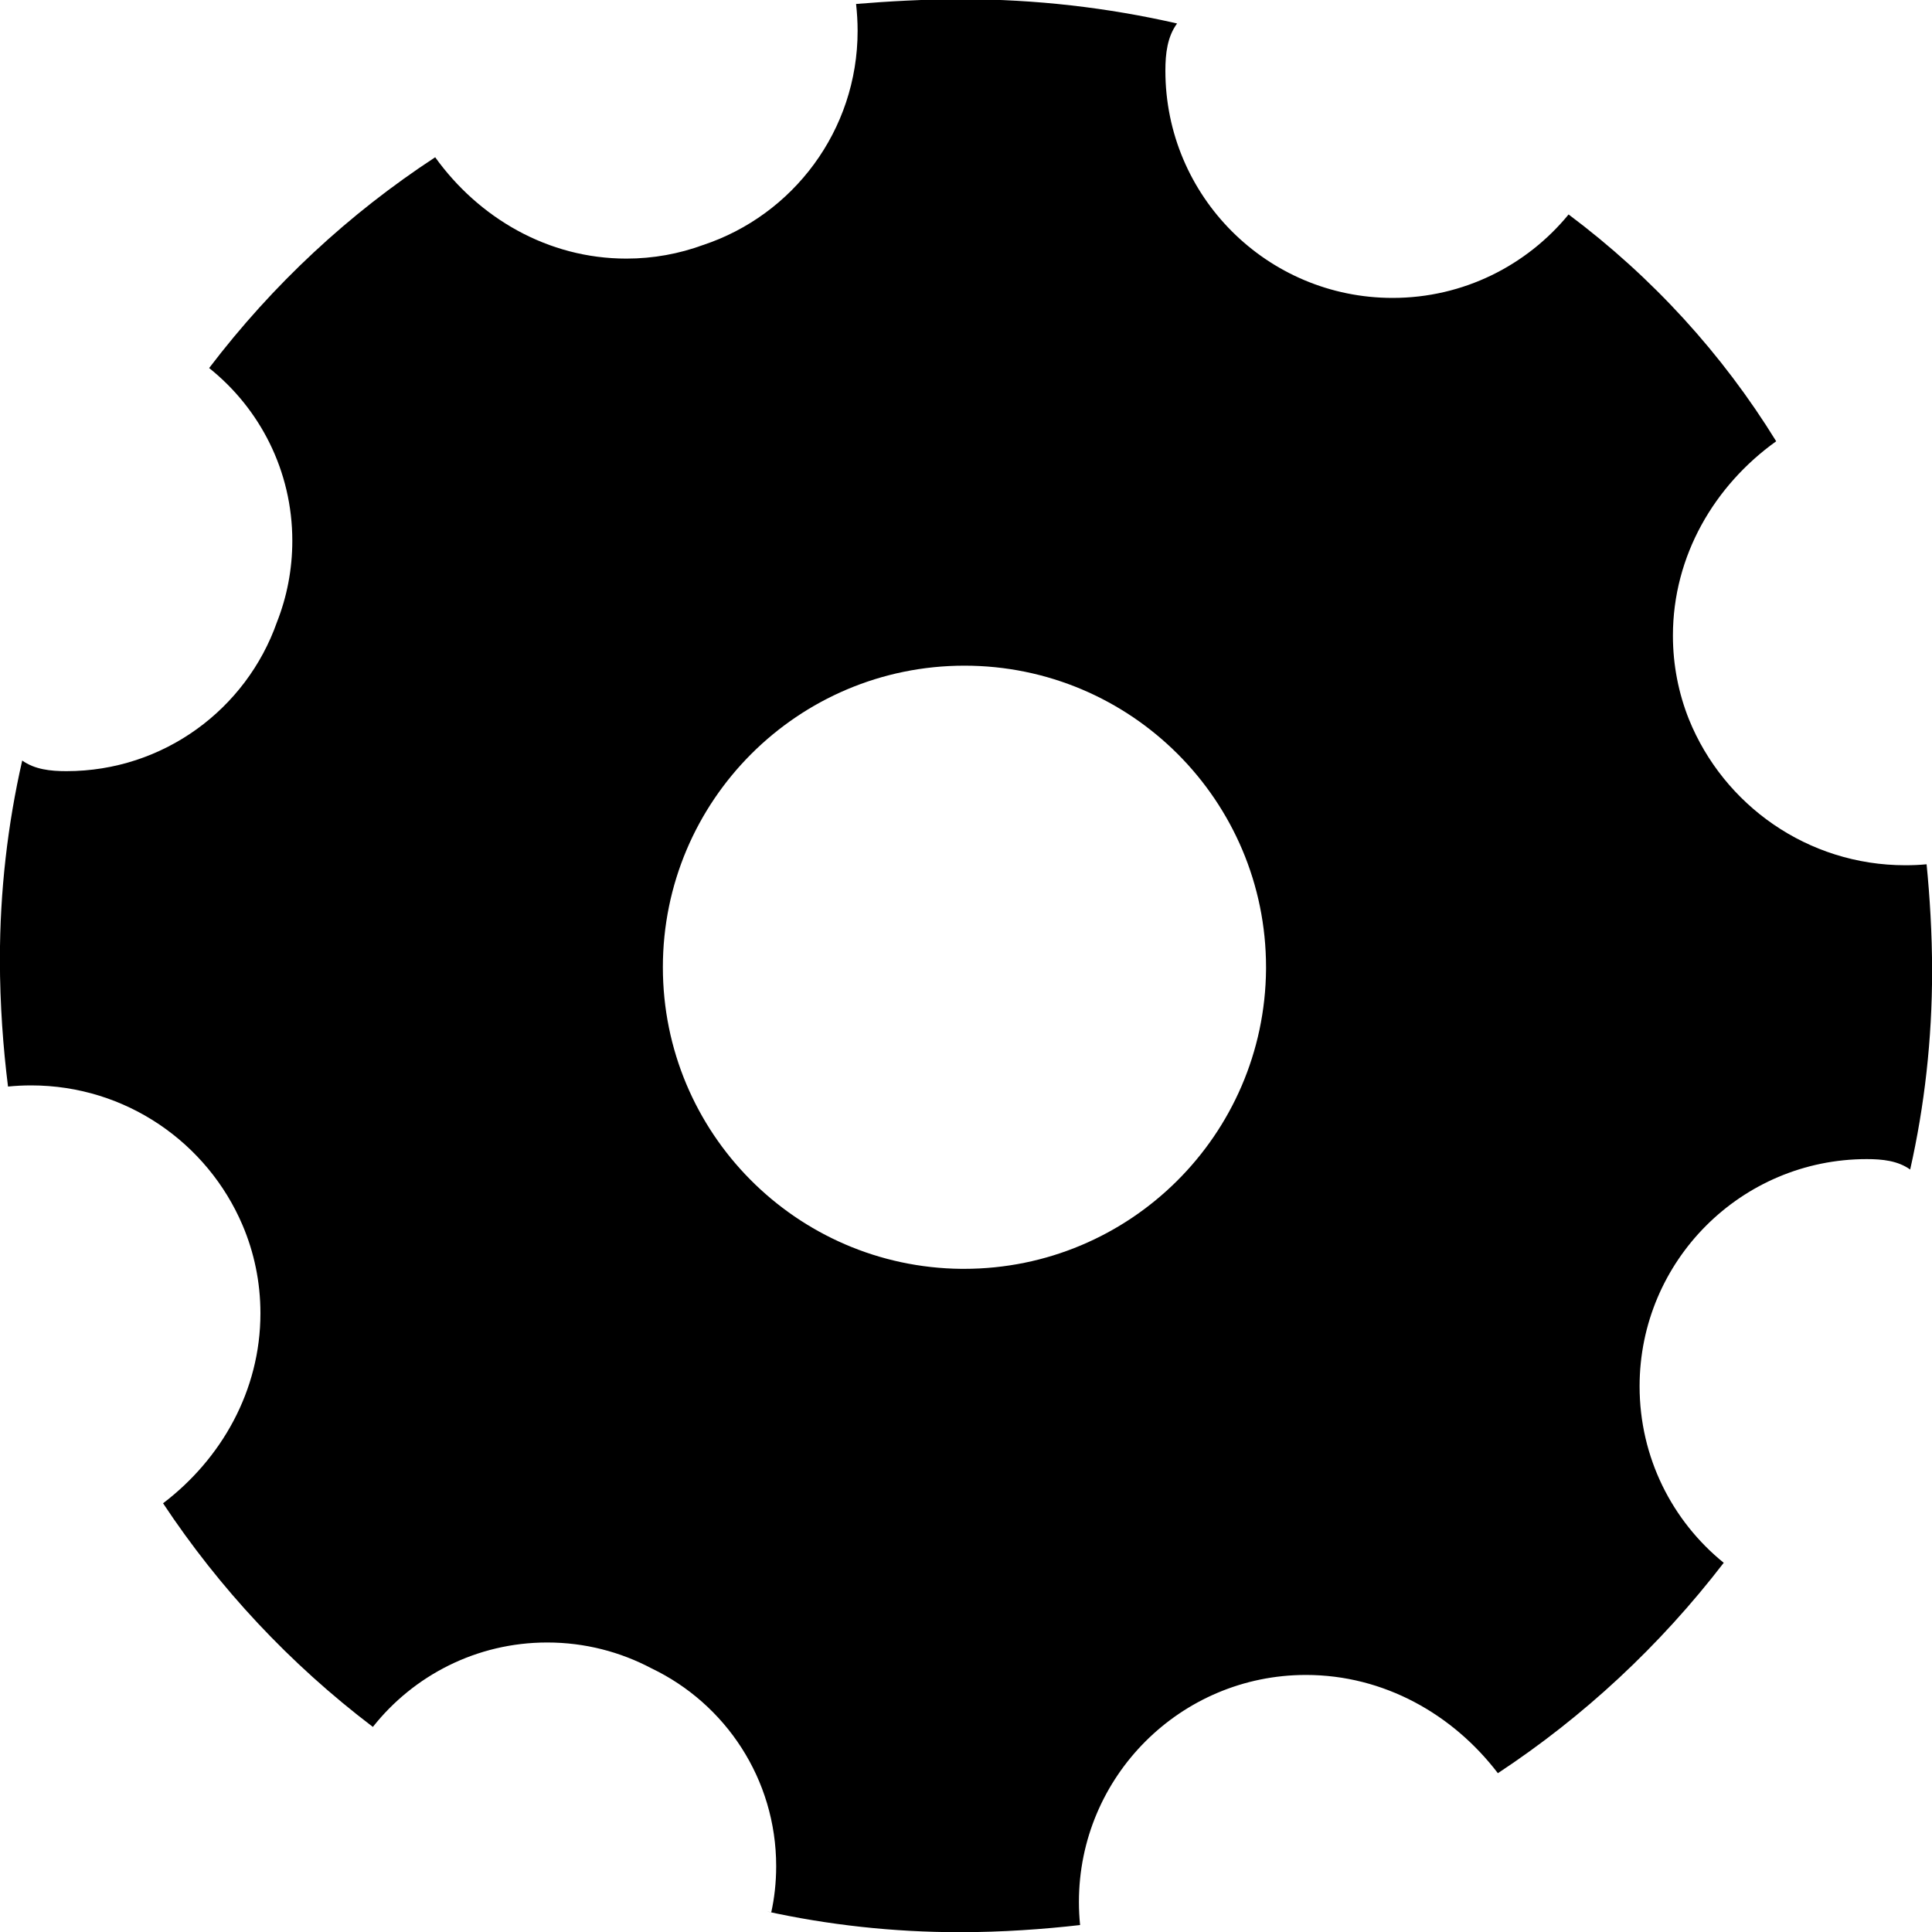 <!-- Generated by IcoMoon.io -->
<svg version="1.1" xmlns="http://www.w3.org/2000/svg" width="20" height="20" viewBox="0 0 20 20">
<title>settings</title>
<path d="M7.984 19.796c0.032-0.143 0.051-0.308 0.051-0.477 0-0.903-0.527-1.683-1.29-2.048-0.323-0.171-0.69-0.268-1.080-0.268-0.732 0-1.384 0.342-1.805 0.874-0.862-0.655-1.588-1.434-2.172-2.315 0.603-0.459 1.008-1.165 1.008-1.967 0-0.324-0.066-0.633-0.186-0.914-0.363-0.85-1.206-1.445-2.188-1.445-0.081 0-0.16 0.004-0.239 0.012-0.050-0.396-0.084-0.852-0.084-1.316 0-0.708 0.080-1.397 0.231-2.059 0.129 0.092 0.291 0.11 0.457 0.11 1.007 0 1.864-0.644 2.18-1.543 0.103-0.261 0.159-0.545 0.159-0.842 0-0.724-0.336-1.369-0.861-1.788 0.661-0.868 1.448-1.598 2.34-2.182 0.45 0.626 1.165 1.049 1.979 1.049 0.28 0 0.547-0.050 0.795-0.141 0.929-0.308 1.599-1.184 1.599-2.217 0-0.094-0.006-0.187-0.016-0.278 0.329-0.027 0.708-0.049 1.093-0.049 0.767 0 1.513 0.087 2.23 0.251-0.101 0.138-0.121 0.311-0.121 0.489 0 1.299 1.053 2.352 2.352 2.352 0.734 0 1.39-0.337 1.822-0.864 0.869 0.651 1.591 1.443 2.149 2.348-0.638 0.457-1.069 1.184-1.069 2.012 0 0.306 0.059 0.599 0.166 0.867 0.359 0.886 1.227 1.51 2.24 1.51 0.074 0 0.148-0.003 0.22-0.010 0.033 0.333 0.057 0.717 0.057 1.107 0 0.705-0.078 1.393-0.227 2.053-0.127-0.091-0.286-0.108-0.449-0.108-1.299 0-2.352 1.053-2.352 2.352 0 0.738 0.339 1.396 0.871 1.827-0.664 0.863-1.45 1.592-2.338 2.178-0.464-0.608-1.178-1.017-1.987-1.017-1.298 0-2.35 1.052-2.35 2.35 0 0.081 0.004 0.16 0.012 0.239-0.375 0.043-0.807 0.074-1.246 0.074-0.69 0-1.363-0.075-2.011-0.218zM13.106 10.032c0-0.006 0-0.013 0-0.019 0-1.724-1.398-3.122-3.122-3.122s-3.122 1.398-3.122 3.122c0 1.713 1.38 3.105 3.090 3.122 0.009 0 0.018 0 0.027 0 1.718 0 3.113-1.386 3.127-3.101z"></path>
</svg>
